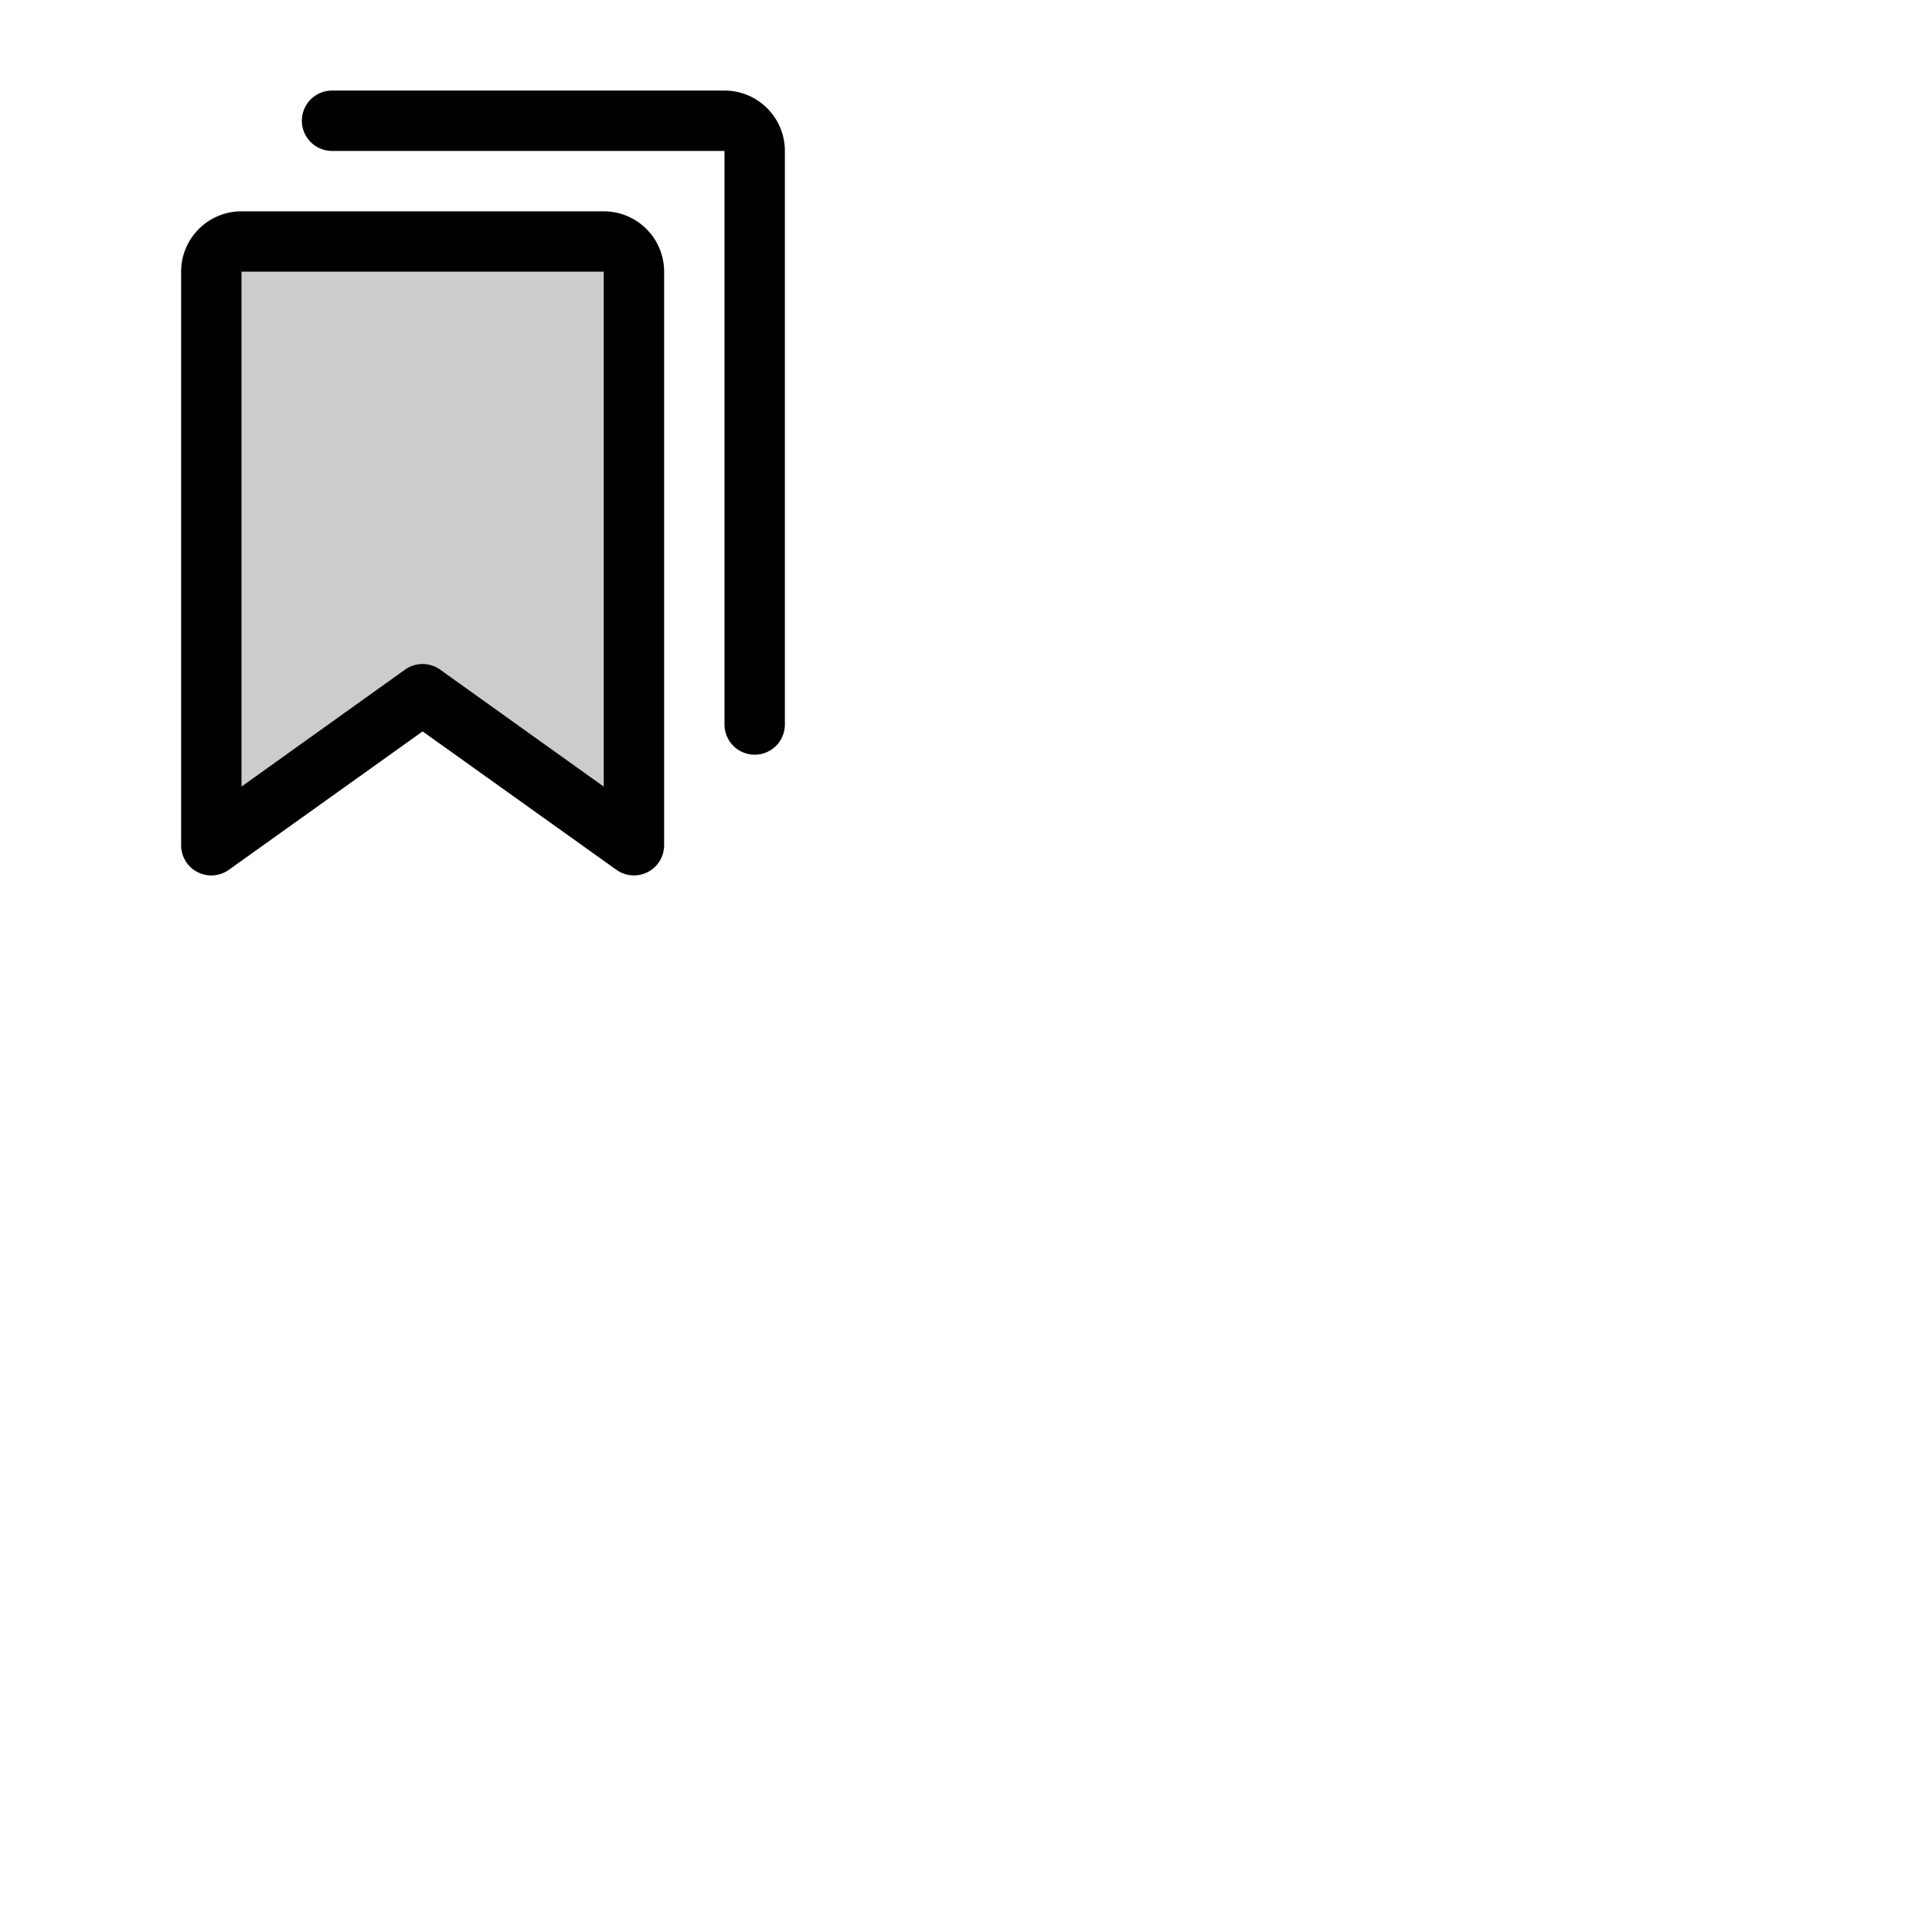 <svg xmlns="http://www.w3.org/2000/svg" version="1.1" viewBox="0 0 512 512" fill="currentColor"><g fill="currentColor"><path d="M168 72v152l-56-40l-56 40V72a8 8 0 0 1 8-8h96a8 8 0 0 1 8 8" opacity=".2"/><path d="M160 56H64a16 16 0 0 0-16 16v152a8 8 0 0 0 12.65 6.51L112 193.83l51.36 36.68A8 8 0 0 0 176 224V72a16 16 0 0 0-16-16m0 152.46l-43.36-31a8 8 0 0 0-9.3 0L64 208.45V72h96ZM208 40v152a8 8 0 0 1-16 0V40H88a8 8 0 0 1 0-16h104a16 16 0 0 1 16 16"/></g></svg>